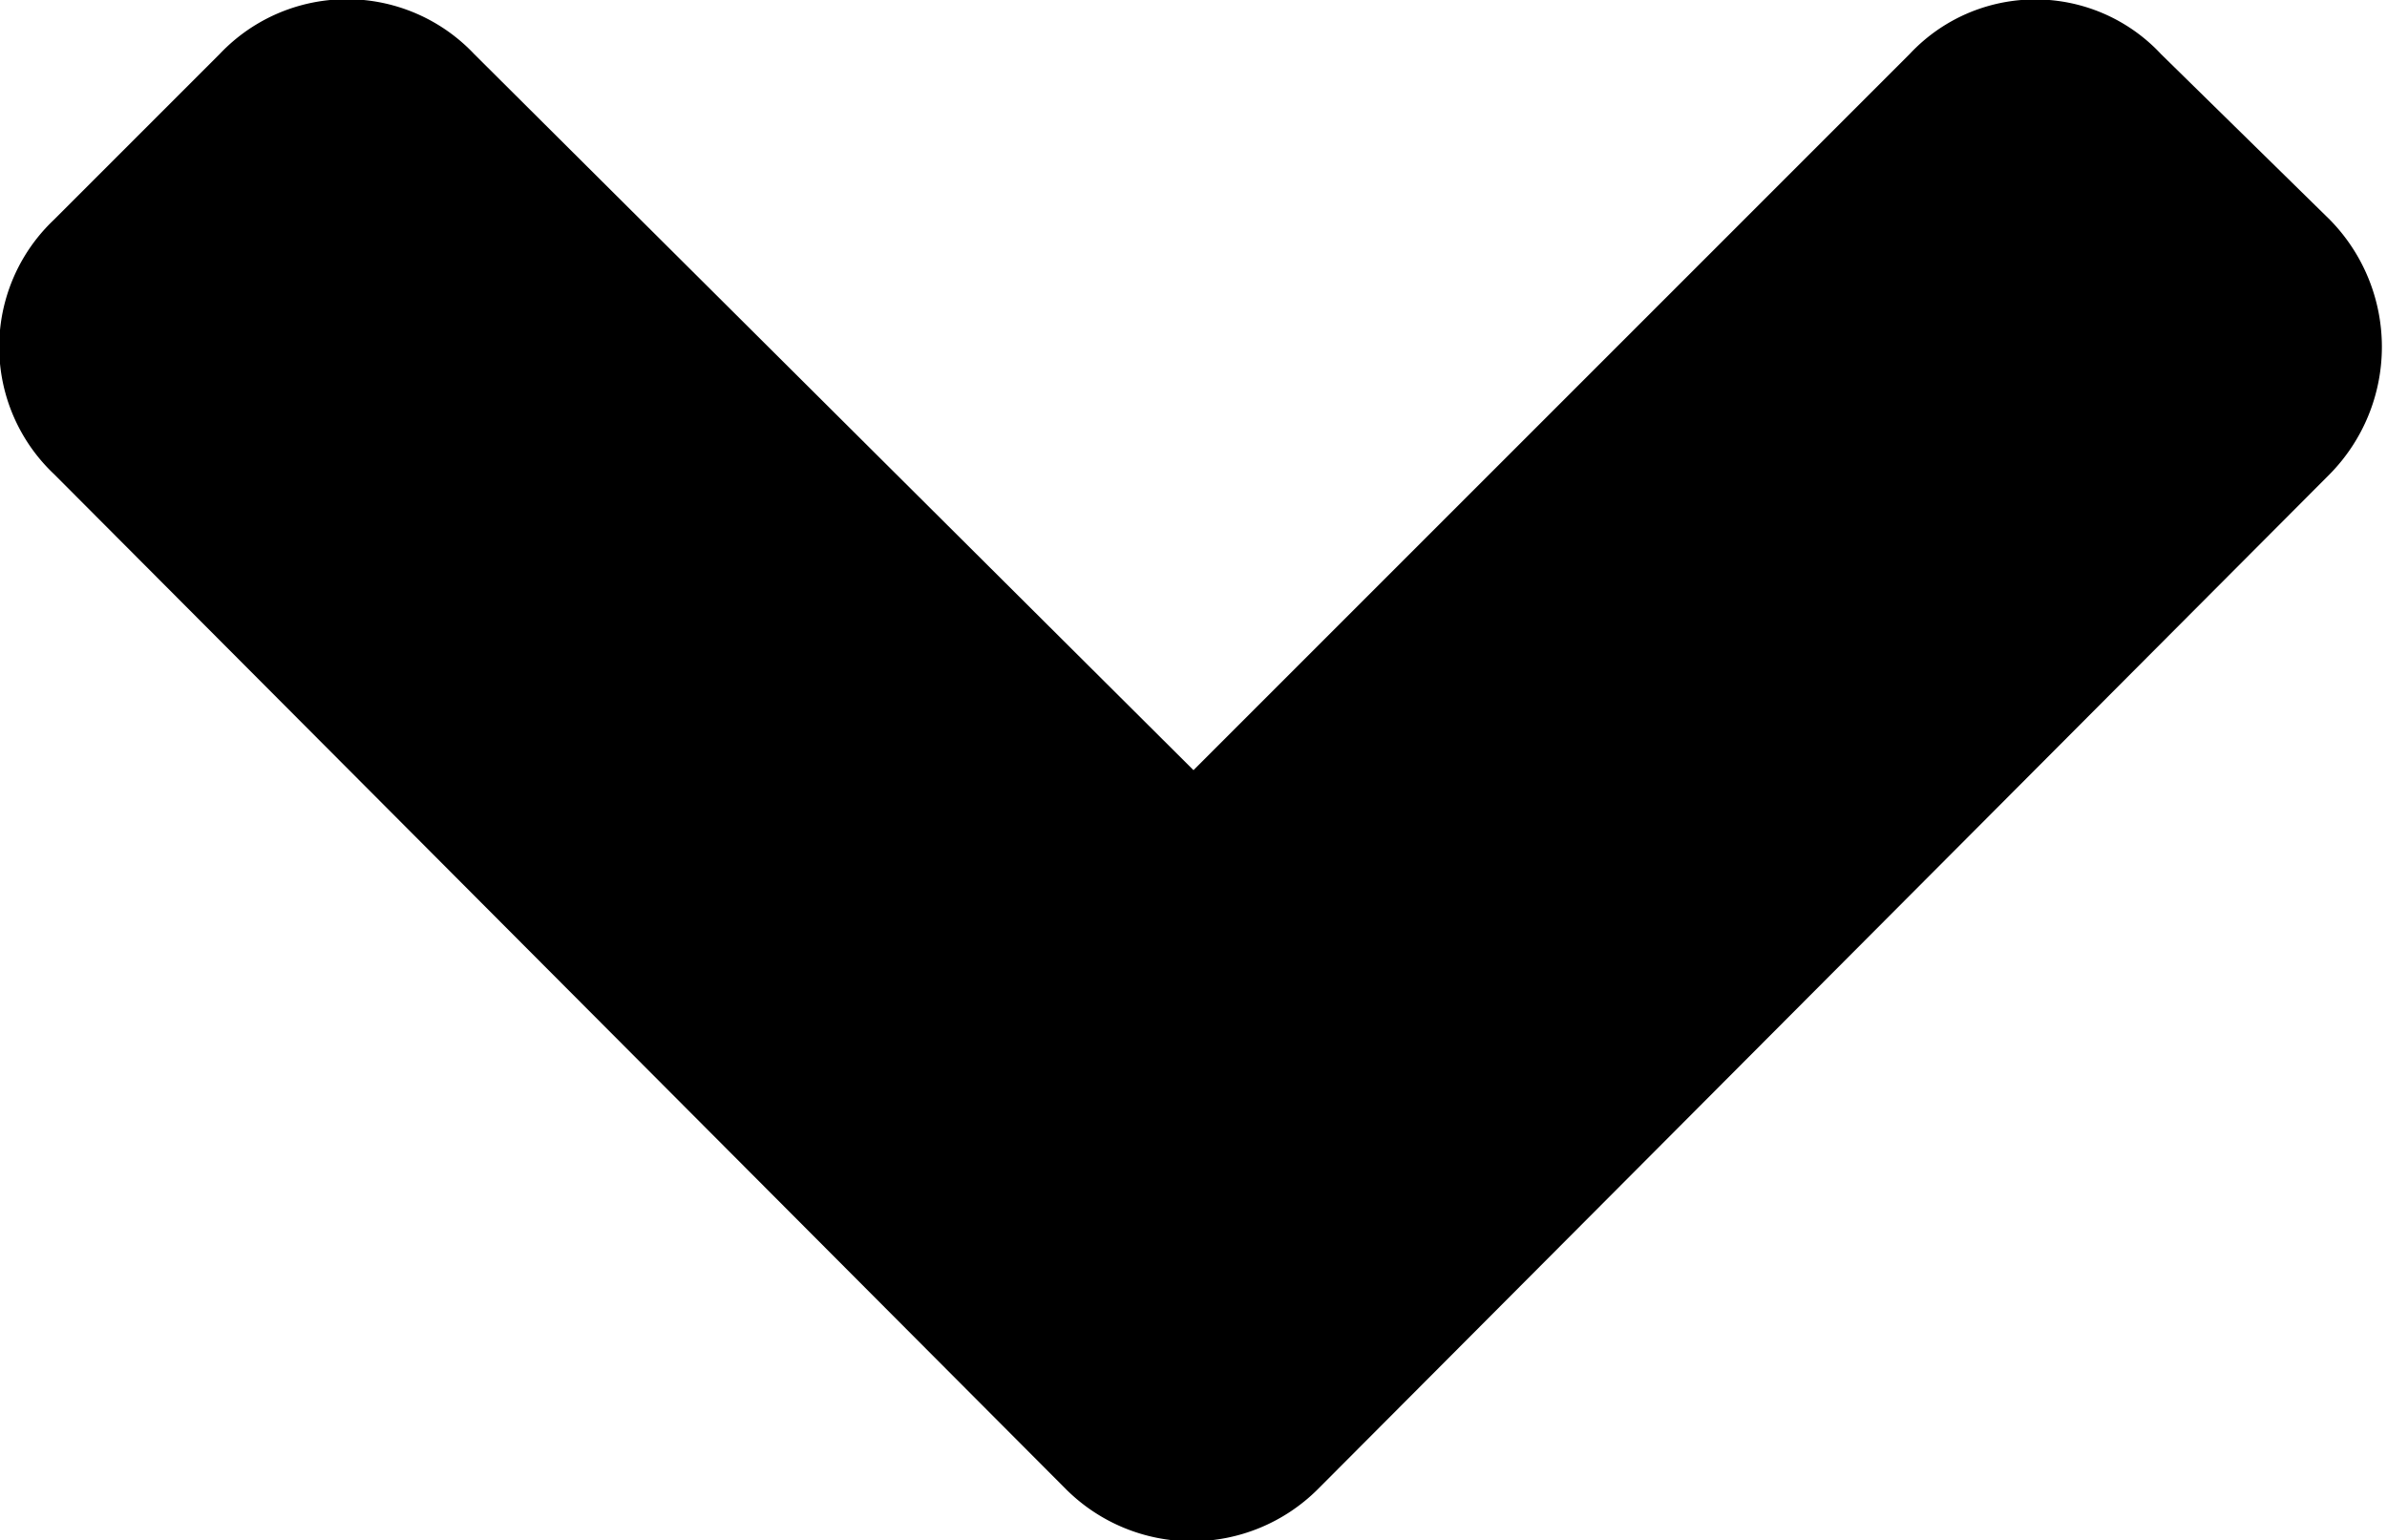 <svg xmlns="http://www.w3.org/2000/svg" viewBox="0 0 7.5 4.84"><title>icon_select_arrow-black</title><g id="レイヤー_2" data-name="レイヤー 2"><g id="レイヤー_1-2" data-name="レイヤー 1"><path d="M.17,1.49a.55.55,0,0,1,0-.8L.69.17a.55.55,0,0,1,.8,0L3.75,2.42,6,.17a.54.54,0,0,1,.79,0l.53.52a.57.57,0,0,1,0,.8L4.14,4.68a.56.56,0,0,1-.79,0Z"/></g></g></svg>